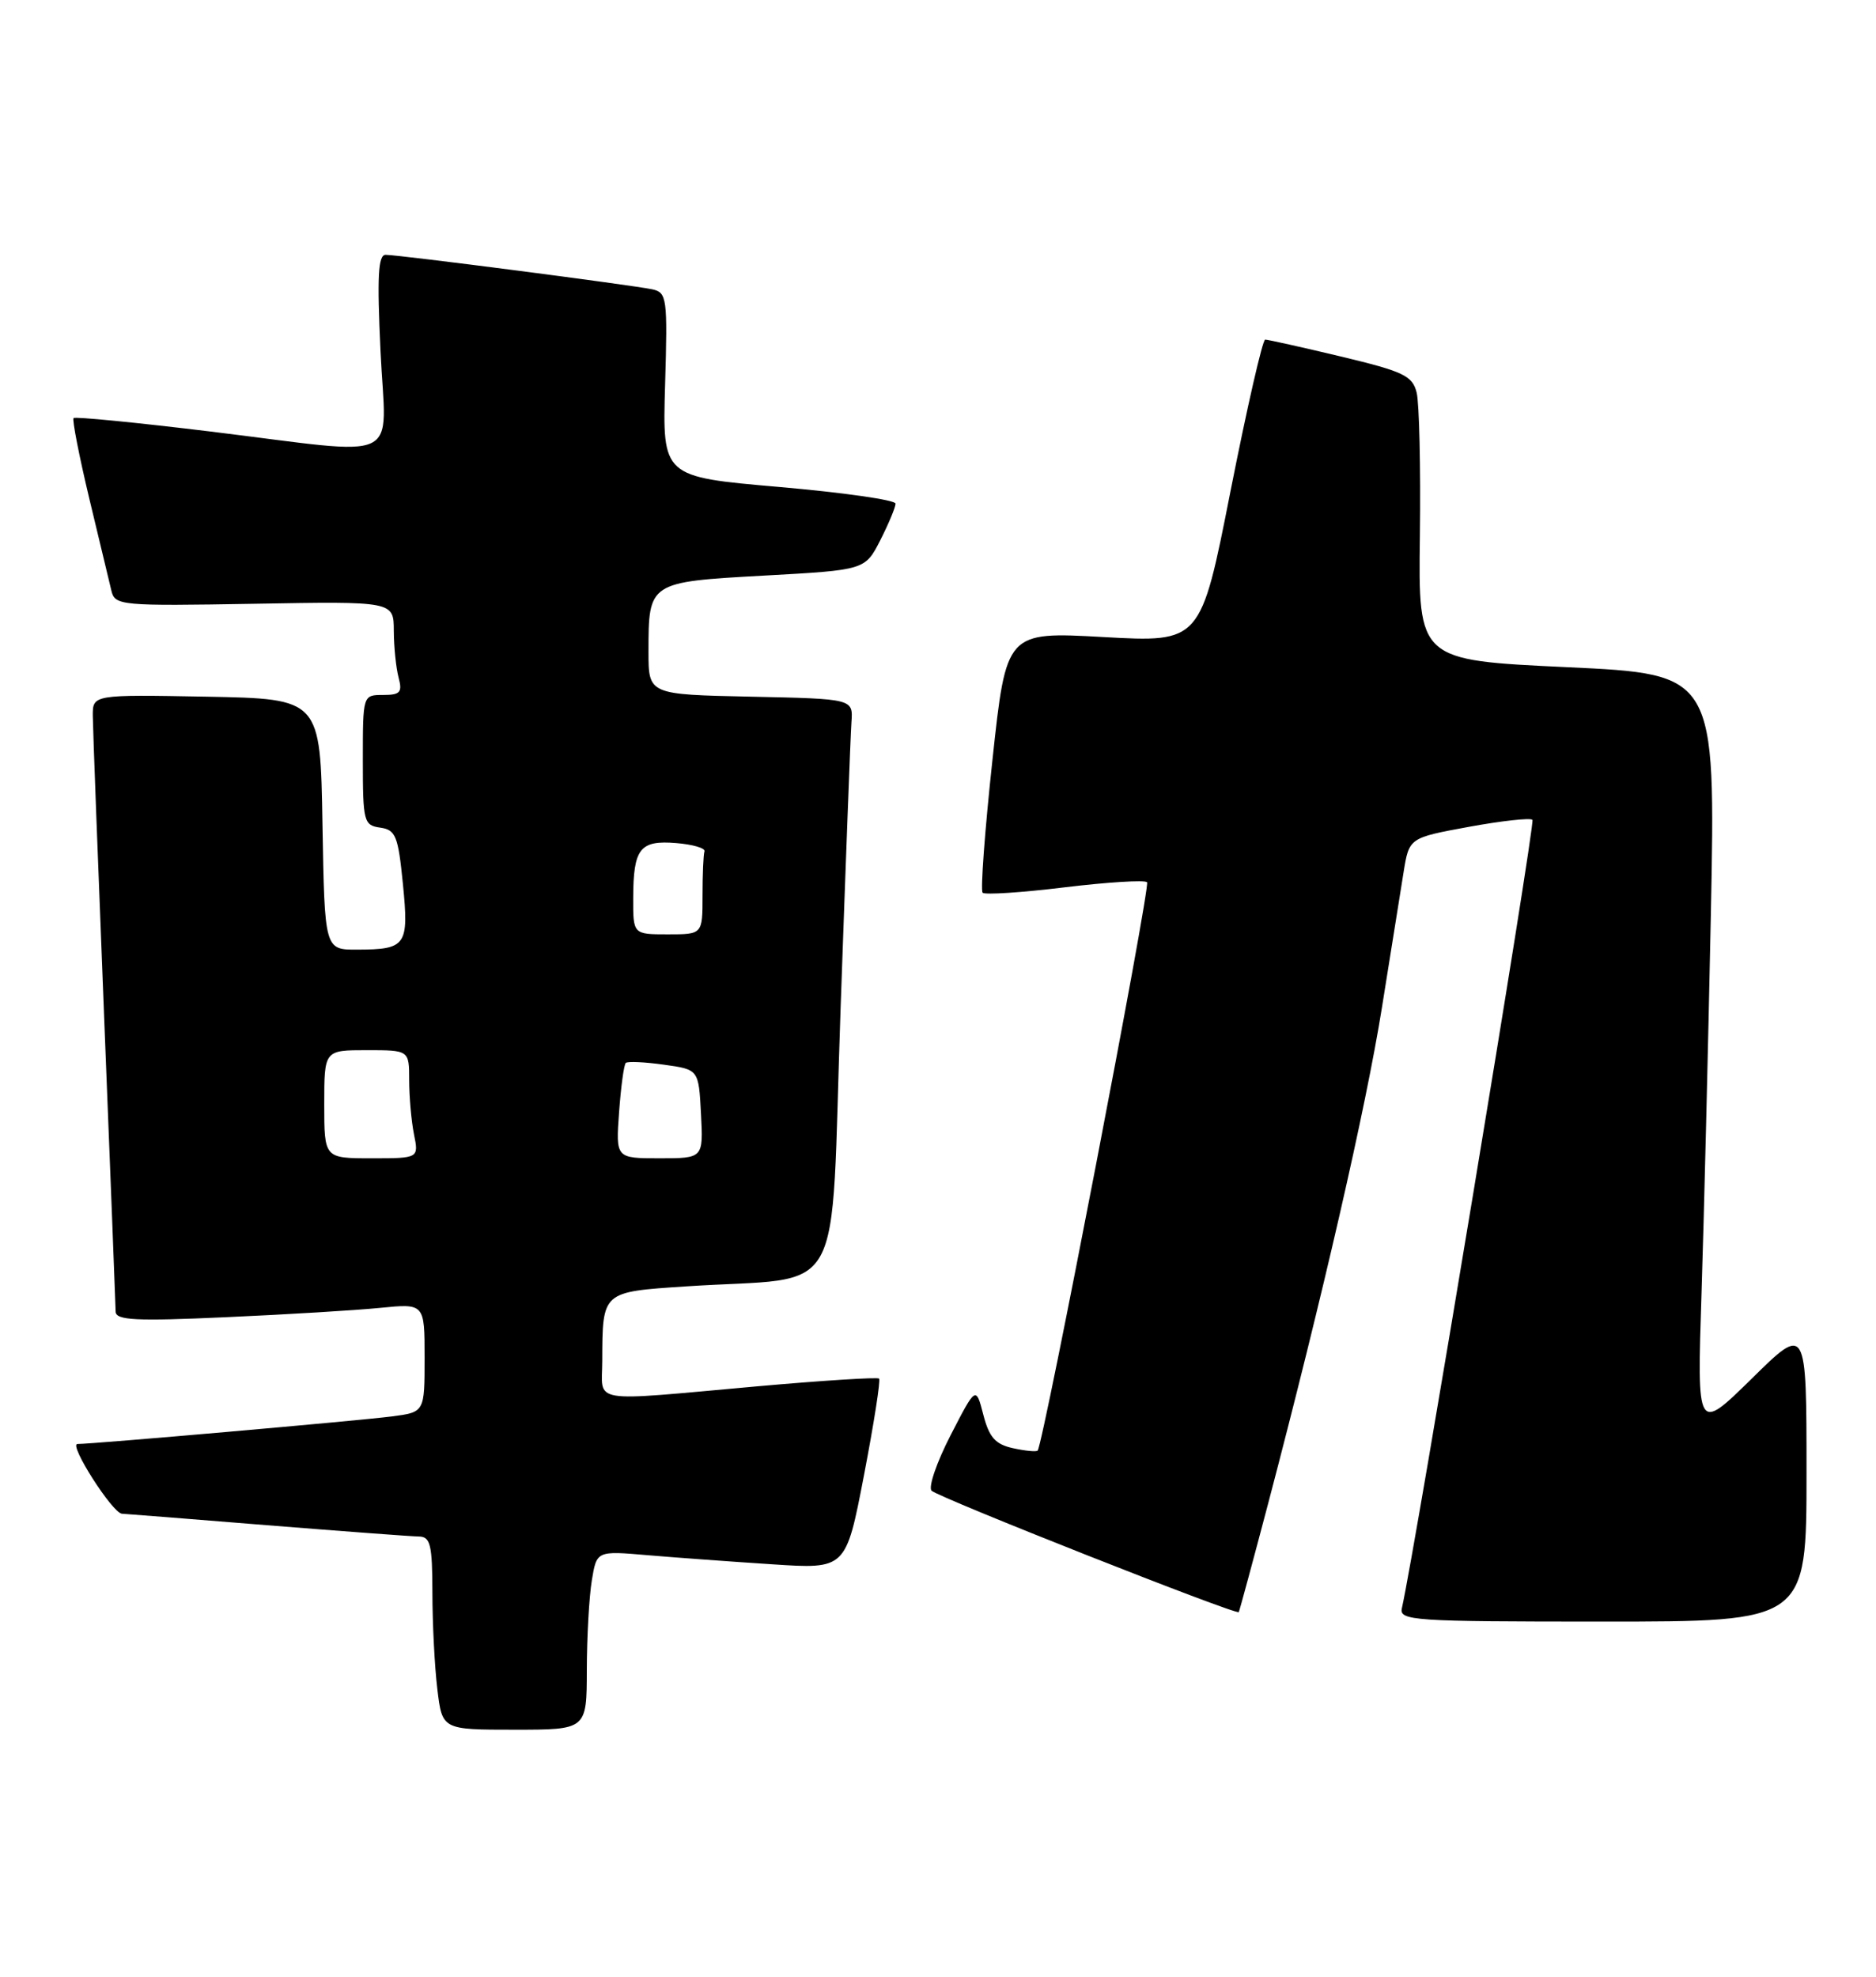 <?xml version="1.0" encoding="UTF-8" standalone="no"?>
<!DOCTYPE svg PUBLIC "-//W3C//DTD SVG 1.1//EN" "http://www.w3.org/Graphics/SVG/1.1/DTD/svg11.dtd" >
<svg xmlns="http://www.w3.org/2000/svg" xmlns:xlink="http://www.w3.org/1999/xlink" version="1.1" viewBox="0 0 243 256">
 <g >
 <path fill="currentColor"
d=" M 76.01 216.25 C 76.02 211.99 76.31 206.77 76.66 204.66 C 77.29 200.83 77.29 200.83 83.89 201.40 C 87.53 201.71 94.79 202.24 100.03 202.58 C 109.57 203.21 109.57 203.21 111.91 191.06 C 113.19 184.38 114.08 178.74 113.87 178.53 C 113.66 178.33 106.52 178.78 97.99 179.54 C 75.97 181.51 78.00 181.84 78.01 176.25 C 78.04 167.22 77.95 167.31 88.84 166.59 C 109.92 165.19 107.52 169.50 108.88 130.68 C 109.54 111.88 110.17 95.15 110.29 93.50 C 110.50 90.50 110.50 90.50 97.25 90.22 C 84.00 89.94 84.00 89.94 84.00 84.41 C 84.00 75.37 84.00 75.37 98.99 74.54 C 112.05 73.82 112.05 73.82 114.03 69.95 C 115.11 67.82 116.00 65.69 116.00 65.22 C 116.00 64.75 109.20 63.78 100.90 63.06 C 85.80 61.75 85.80 61.75 86.15 49.83 C 86.48 38.58 86.39 37.89 84.50 37.47 C 82.01 36.93 51.68 33.00 49.95 33.00 C 48.98 33.00 48.83 35.81 49.29 45.50 C 49.98 60.26 52.69 58.99 27.24 55.88 C 17.70 54.72 9.73 53.94 9.53 54.14 C 9.33 54.34 10.24 59.01 11.55 64.50 C 12.87 70.00 14.17 75.40 14.43 76.50 C 14.89 78.42 15.60 78.49 32.95 78.19 C 51.00 77.87 51.00 77.87 51.01 81.69 C 51.02 83.78 51.30 86.51 51.63 87.75 C 52.14 89.66 51.84 90.00 49.62 90.00 C 47.00 90.00 47.00 90.00 47.00 98.43 C 47.00 106.41 47.12 106.88 49.25 107.18 C 51.26 107.47 51.57 108.25 52.19 114.48 C 52.98 122.46 52.63 122.96 46.27 122.98 C 42.05 123.00 42.05 123.00 41.77 106.75 C 41.50 90.50 41.50 90.50 26.75 90.22 C 12.00 89.95 12.00 89.95 12.02 92.72 C 12.03 94.25 12.70 111.92 13.50 132.00 C 14.30 152.07 14.97 169.11 14.98 169.86 C 15.00 170.98 17.58 171.11 29.25 170.58 C 37.09 170.23 46.09 169.69 49.25 169.37 C 55.00 168.80 55.00 168.80 55.00 175.84 C 55.00 182.88 55.00 182.88 50.75 183.43 C 46.42 183.99 12.07 187.00 10.03 187.00 C 8.85 187.00 14.58 195.98 15.80 196.03 C 16.18 196.04 24.60 196.71 34.50 197.51 C 44.40 198.30 53.29 198.97 54.25 198.98 C 55.75 199.00 56.00 200.02 56.01 206.25 C 56.01 210.24 56.30 215.86 56.65 218.75 C 57.28 224.00 57.28 224.00 66.64 224.00 C 76.00 224.00 76.00 224.00 76.01 216.25 Z  M 234.00 190.78 C 234.00 171.55 234.00 171.55 226.91 178.53 C 219.81 185.50 219.81 185.50 220.40 167.50 C 220.72 157.60 221.26 135.50 221.61 118.40 C 222.23 87.30 222.23 87.30 202.97 86.40 C 183.71 85.50 183.71 85.50 183.92 69.41 C 184.03 60.56 183.84 52.21 183.50 50.84 C 182.95 48.65 181.79 48.11 173.69 46.17 C 168.63 44.96 164.22 43.98 163.88 43.98 C 163.54 43.99 161.52 52.82 159.39 63.60 C 155.53 83.20 155.53 83.20 142.94 82.50 C 130.34 81.80 130.34 81.80 128.55 98.44 C 127.56 107.60 126.99 115.33 127.28 115.61 C 127.57 115.90 132.35 115.59 137.91 114.91 C 143.47 114.24 148.27 113.94 148.58 114.25 C 149.06 114.73 135.17 186.88 134.41 187.85 C 134.26 188.03 132.84 187.90 131.24 187.55 C 128.93 187.05 128.13 186.15 127.37 183.21 C 126.41 179.50 126.41 179.50 123.13 185.87 C 121.32 189.38 120.22 192.61 120.67 193.05 C 121.60 193.95 160.19 209.20 160.46 208.77 C 160.55 208.62 162.29 202.20 164.32 194.50 C 171.33 167.83 176.93 143.44 179.00 130.50 C 180.14 123.35 181.40 115.47 181.80 113.00 C 182.52 108.50 182.52 108.50 190.25 107.08 C 194.51 106.30 198.22 105.89 198.50 106.17 C 198.90 106.56 183.29 200.74 181.59 208.25 C 181.21 209.88 182.96 210.00 207.59 210.00 C 234.00 210.00 234.00 210.00 234.00 190.78 Z  M 42.00 143.00 C 42.00 136.00 42.00 136.00 47.50 136.00 C 53.00 136.00 53.00 136.00 53.00 139.88 C 53.00 142.01 53.28 145.16 53.62 146.88 C 54.25 150.00 54.25 150.00 48.12 150.00 C 42.00 150.00 42.00 150.00 42.00 143.00 Z  M 80.19 144.02 C 80.43 140.73 80.82 137.86 81.06 137.65 C 81.30 137.43 83.53 137.53 86.00 137.88 C 90.50 138.50 90.50 138.50 90.80 144.25 C 91.10 150.00 91.10 150.00 85.43 150.00 C 79.76 150.00 79.76 150.00 80.19 144.02 Z  M 82.02 116.25 C 82.04 109.87 82.89 108.79 87.60 109.18 C 89.75 109.36 91.39 109.84 91.25 110.25 C 91.11 110.66 91.00 113.25 91.00 116.00 C 91.00 121.00 91.00 121.00 86.50 121.00 C 82.00 121.00 82.00 121.00 82.02 116.25 Z "/>
</g>
</svg>